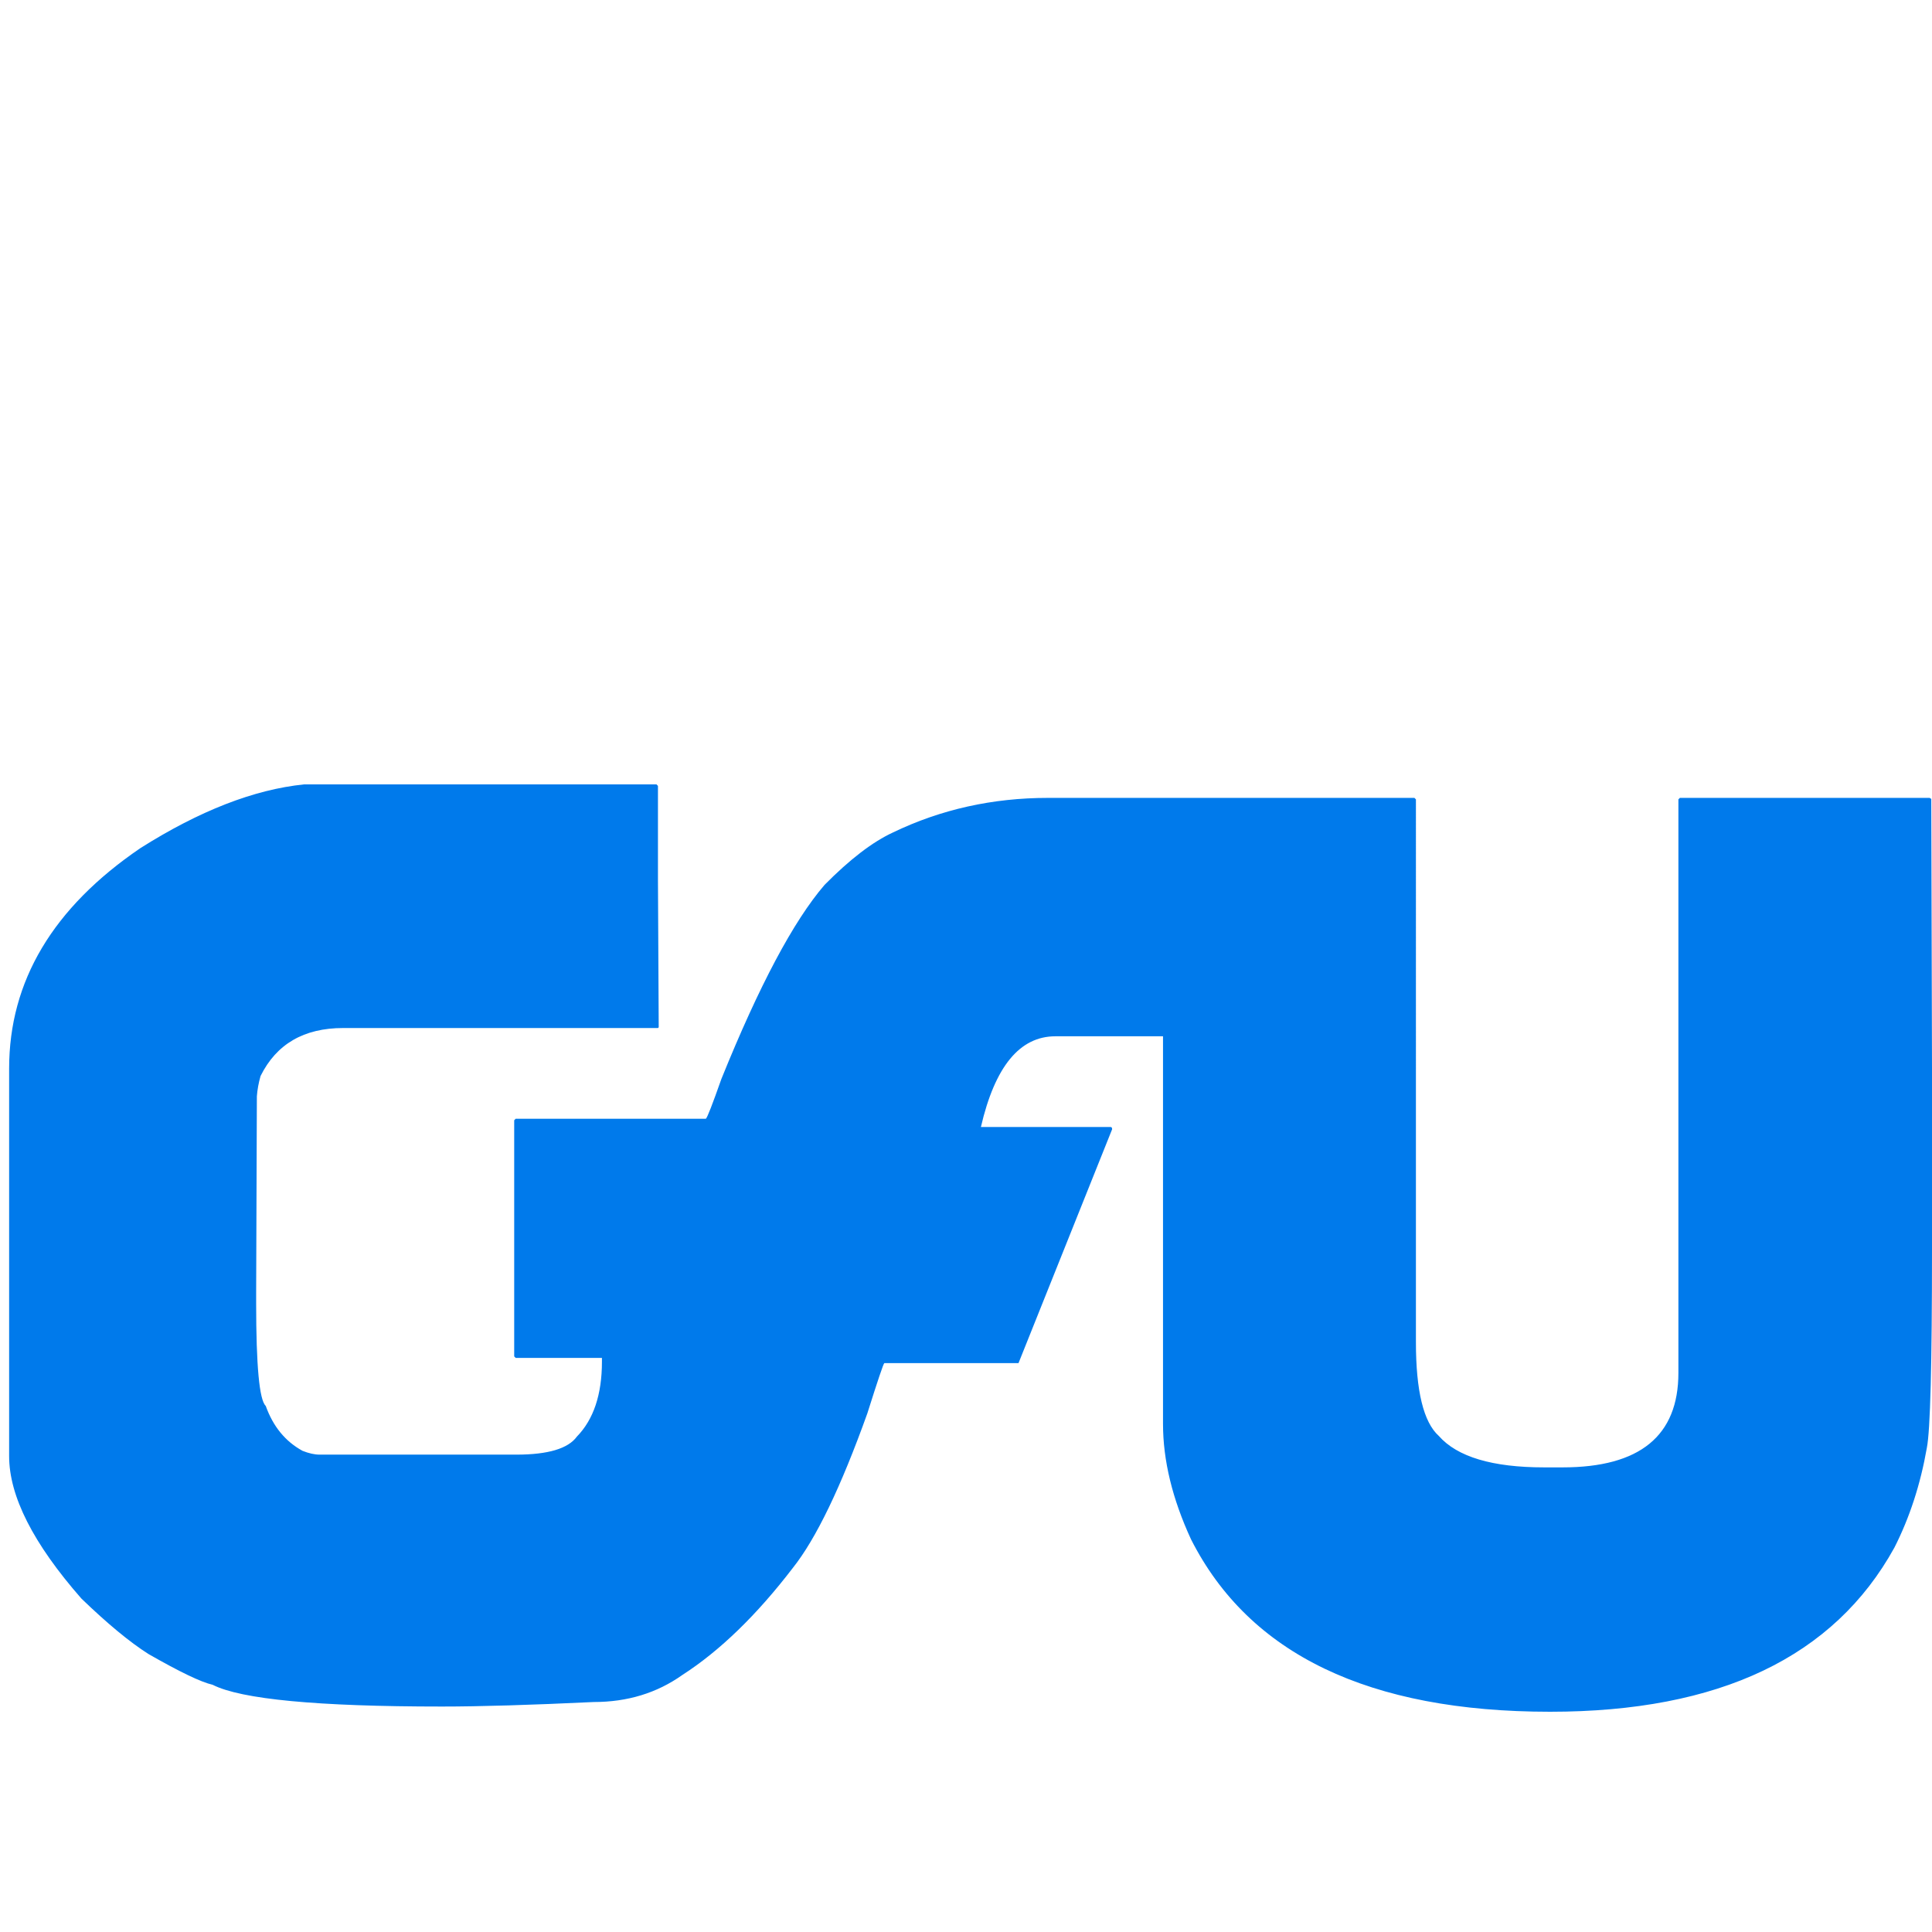 <?xml version="1.0" encoding="utf-8"?>
<!-- Generator: Adobe Illustrator 15.0.0, SVG Export Plug-In . SVG Version: 6.00 Build 0)  -->
<!DOCTYPE svg PUBLIC "-//W3C//DTD SVG 1.1//EN" "http://www.w3.org/Graphics/SVG/1.1/DTD/svg11.dtd">
<svg version="1.1" id="Layer_1" xmlns="http://www.w3.org/2000/svg" xmlns:xlink="http://www.w3.org/1999/xlink" x="0px" y="0px"
	 width="400px" height="400px" viewBox="0 0 400 400" enable-background="new 0 0 400 400" xml:space="preserve">
<title>Artboard 1</title>
<g>
	<title>Artboard 1</title>
	<path fill="#007AEB" d="M29.064,175.597C10.947,187.938,1.89,203.145,1.89,221.229v80.246c0,8.281,4.984,18.11,14.963,29.49
		c5.389,5.201,10.02,9.029,13.889,11.483c6.461,3.699,10.888,5.827,13.278,6.366c5.881,3,21.705,4.506,47.476,4.506
		c7.861,0,18.343-0.313,31.447-0.936c6.945,0,13.049-1.856,18.317-5.59c7.784-5.016,15.42-12.418,22.902-22.192
		c4.807-6.05,9.94-16.709,15.413-31.978c2.165-6.854,3.333-10.32,3.512-10.402h27.783l19.384-48.422c0-0.309-0.1-0.464-0.302-0.464
		h-26.866c2.898-12.523,8.038-18.784,15.419-18.784h22.285v80.248c0,7.554,1.933,15.52,5.8,23.902
		c12.061,23.8,36.84,35.697,74.344,35.697c35.031,0,58.789-11.33,71.283-33.988c3.154-6.212,5.395-13.091,6.716-20.646
		c0.715-3.568,1.068-17.33,1.068-41.283v-37.254l-0.15-55.876h-0.152l-0.156-0.157h-51.745l-0.303,0.309v118.738
		c0,13.042-7.991,19.563-23.97,19.563h-3.815c-10.738,0-18.011-2.179-21.831-6.521c-3.155-2.845-4.727-9.313-4.727-19.404V165.504
		l-0.31-0.309h-75.867c-11.471,0-22.161,2.379-32.057,7.141c-4.223,1.939-8.953,5.562-14.196,10.864
		c-6.434,7.479-13.56,20.875-21.37,40.196c-1.859,5.279-2.926,8.02-3.209,8.229h-39.38l-0.304,0.315v48.885l0.304,0.311h17.862
		v0.781c0,6.798-1.731,11.974-5.193,15.521c-1.802,2.48-5.976,3.727-12.517,3.727H66.154c-1.039,0-2.212-0.268-3.511-0.783
		c-3.562-1.938-6.104-5.045-7.627-9.307c-1.323-1.217-1.983-8.311-1.983-21.268v-2.02l0.15-40.818
		c0.104-1.371,0.356-2.766,0.764-4.194c3.28-6.622,8.978-9.933,17.096-9.933h65.18l0.157-0.151l-0.157-30.58v-19.399l-0.302-0.312
		H62.951C52.594,163.461,41.298,167.863,29.064,175.597"/>
</g>
</svg>
